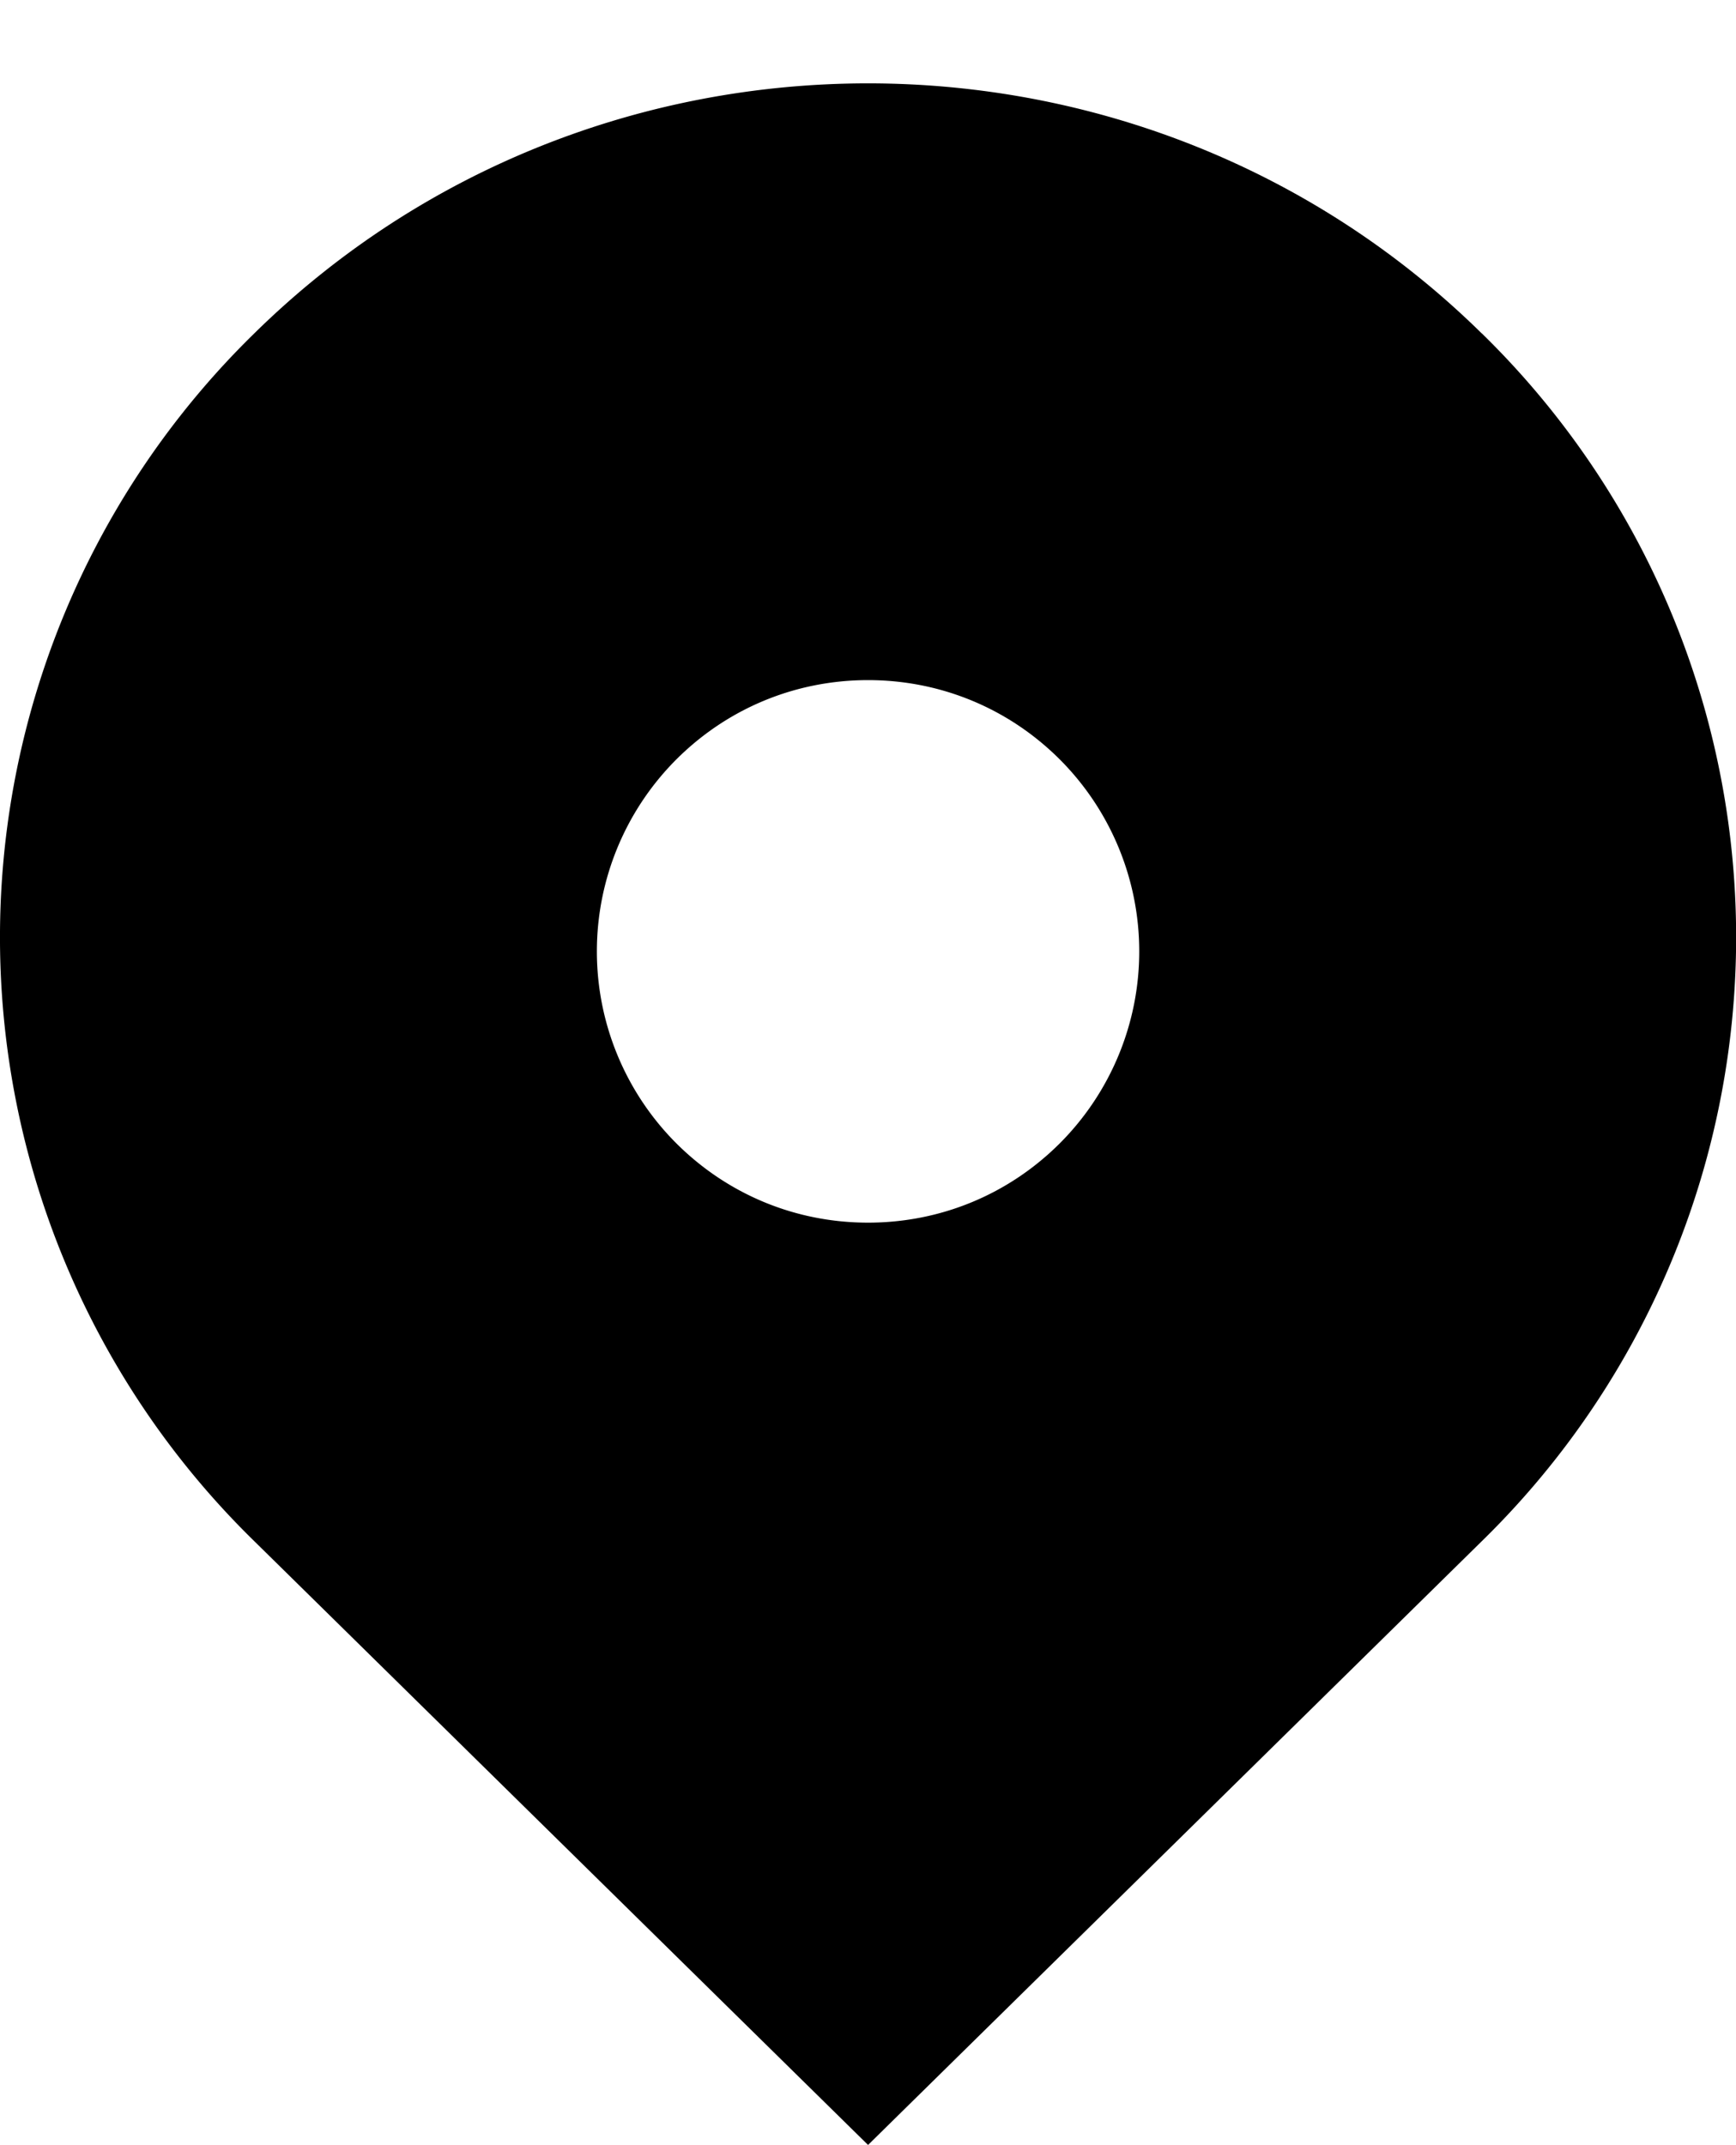 <svg xmlns="http://www.w3.org/2000/svg" version="1.2" viewBox="0 0 15.999 19.768"><path d="M13.656 3.073C10.532 0 5.467 0 2.343 3.073a7.78 7.78 0 0 0 0 11.13L8 19.768l5.657-5.565a7.78 7.78 0 0 0 0-11.13zM8 11.268c-.668 0-1.295-.26-1.768-.732a2.503 2.503 0 0 1 0-3.536c.472-.472 1.1-.732 1.768-.732s1.296.26 1.768.732a2.503 2.503 0 0 1 0 3.536c-.472.472-1.1.732-1.768.732z"/></svg>